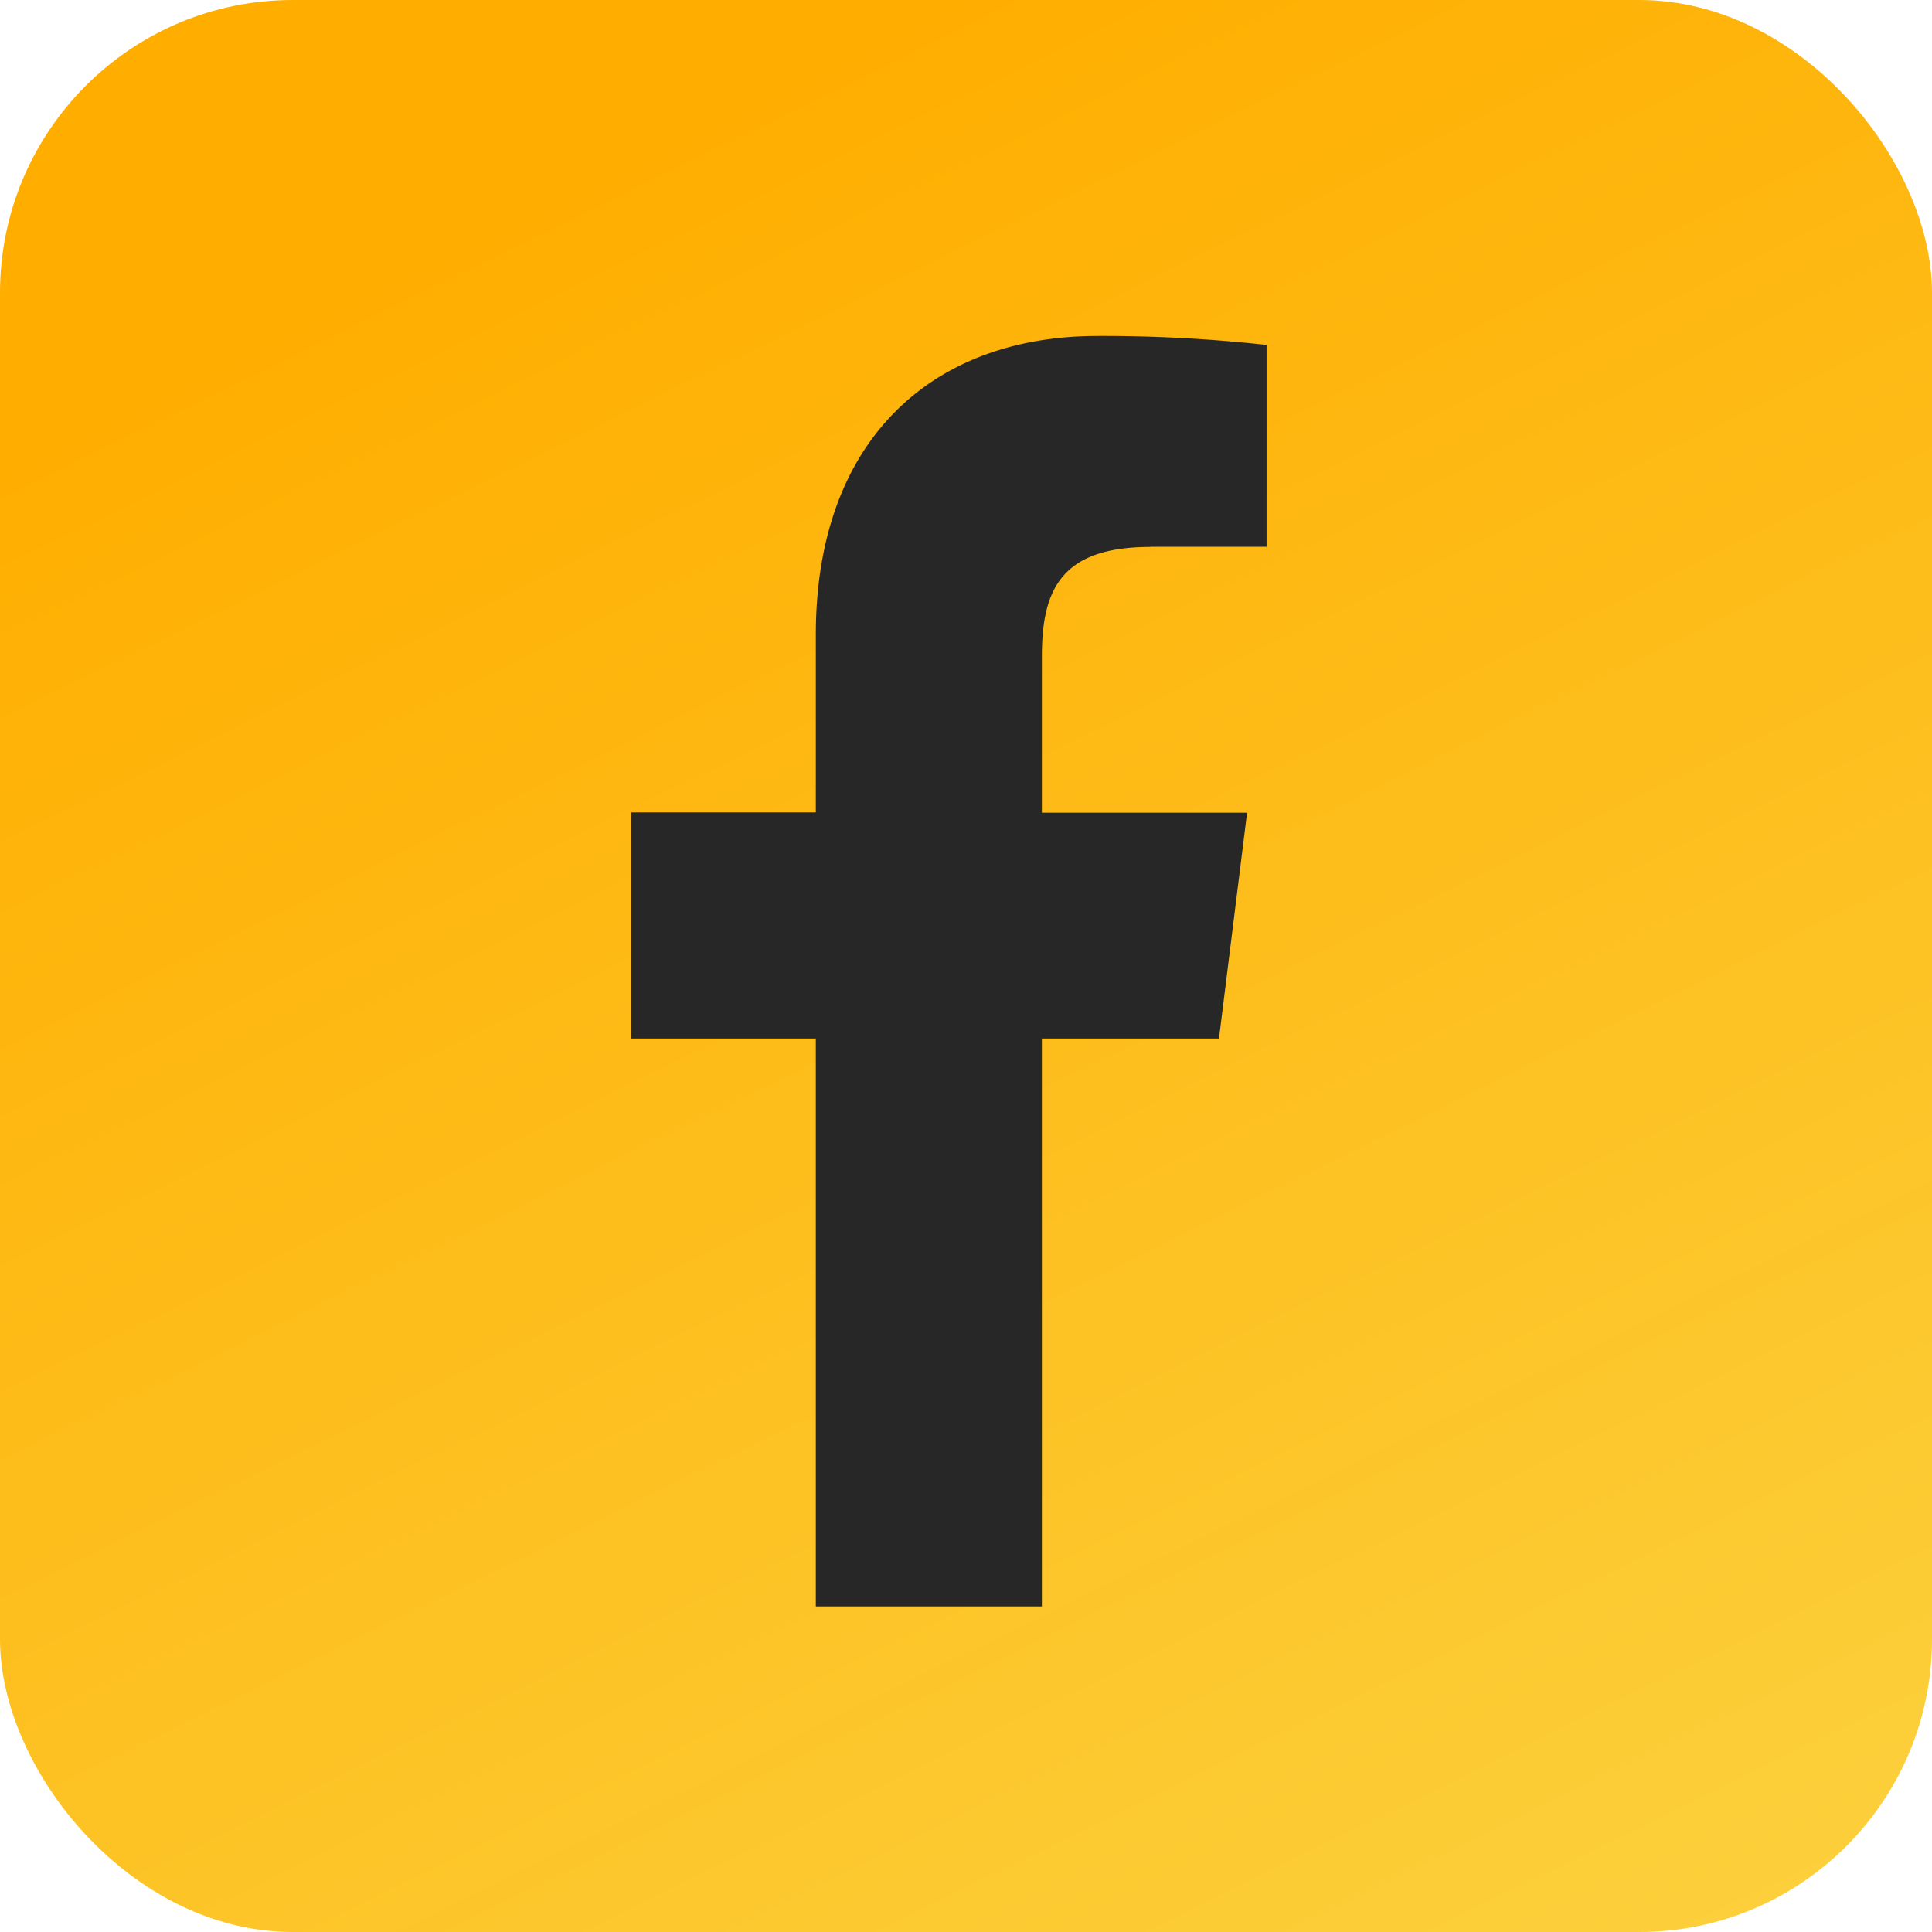 <svg xmlns="http://www.w3.org/2000/svg" xmlns:xlink="http://www.w3.org/1999/xlink" width="33" height="33" viewBox="0 0 33 33">
  <defs>
    <linearGradient id="linear-gradient" x1="0.5" x2="1.308" y2="1.651" gradientUnits="objectBoundingBox">
      <stop offset="0" stop-color="#ffae00"/>
      <stop offset="1" stop-color="#f9e866"/>
    </linearGradient>
  </defs>
  <g id="facebook" transform="translate(-277 -4141)">
    <rect id="Rectangle_576" data-name="Rectangle 576" width="33" height="33" rx="5" transform="translate(277 4141)" fill="url(#linear-gradient)"/>
    <path id="facebook_1_" data-name="facebook (1)" d="M15.057,3.6h1.981V.153A25.582,25.582,0,0,0,14.152,0C11.3,0,9.339,1.8,9.339,5.1V8.138H6.187V12H9.339V21.7H13.2V12h3.025l.48-3.857H13.2V5.481c0-1.115.3-1.878,1.855-1.878Z" transform="translate(281.596 4146.739)" fill="#272727"/>
  </g>
</svg>
